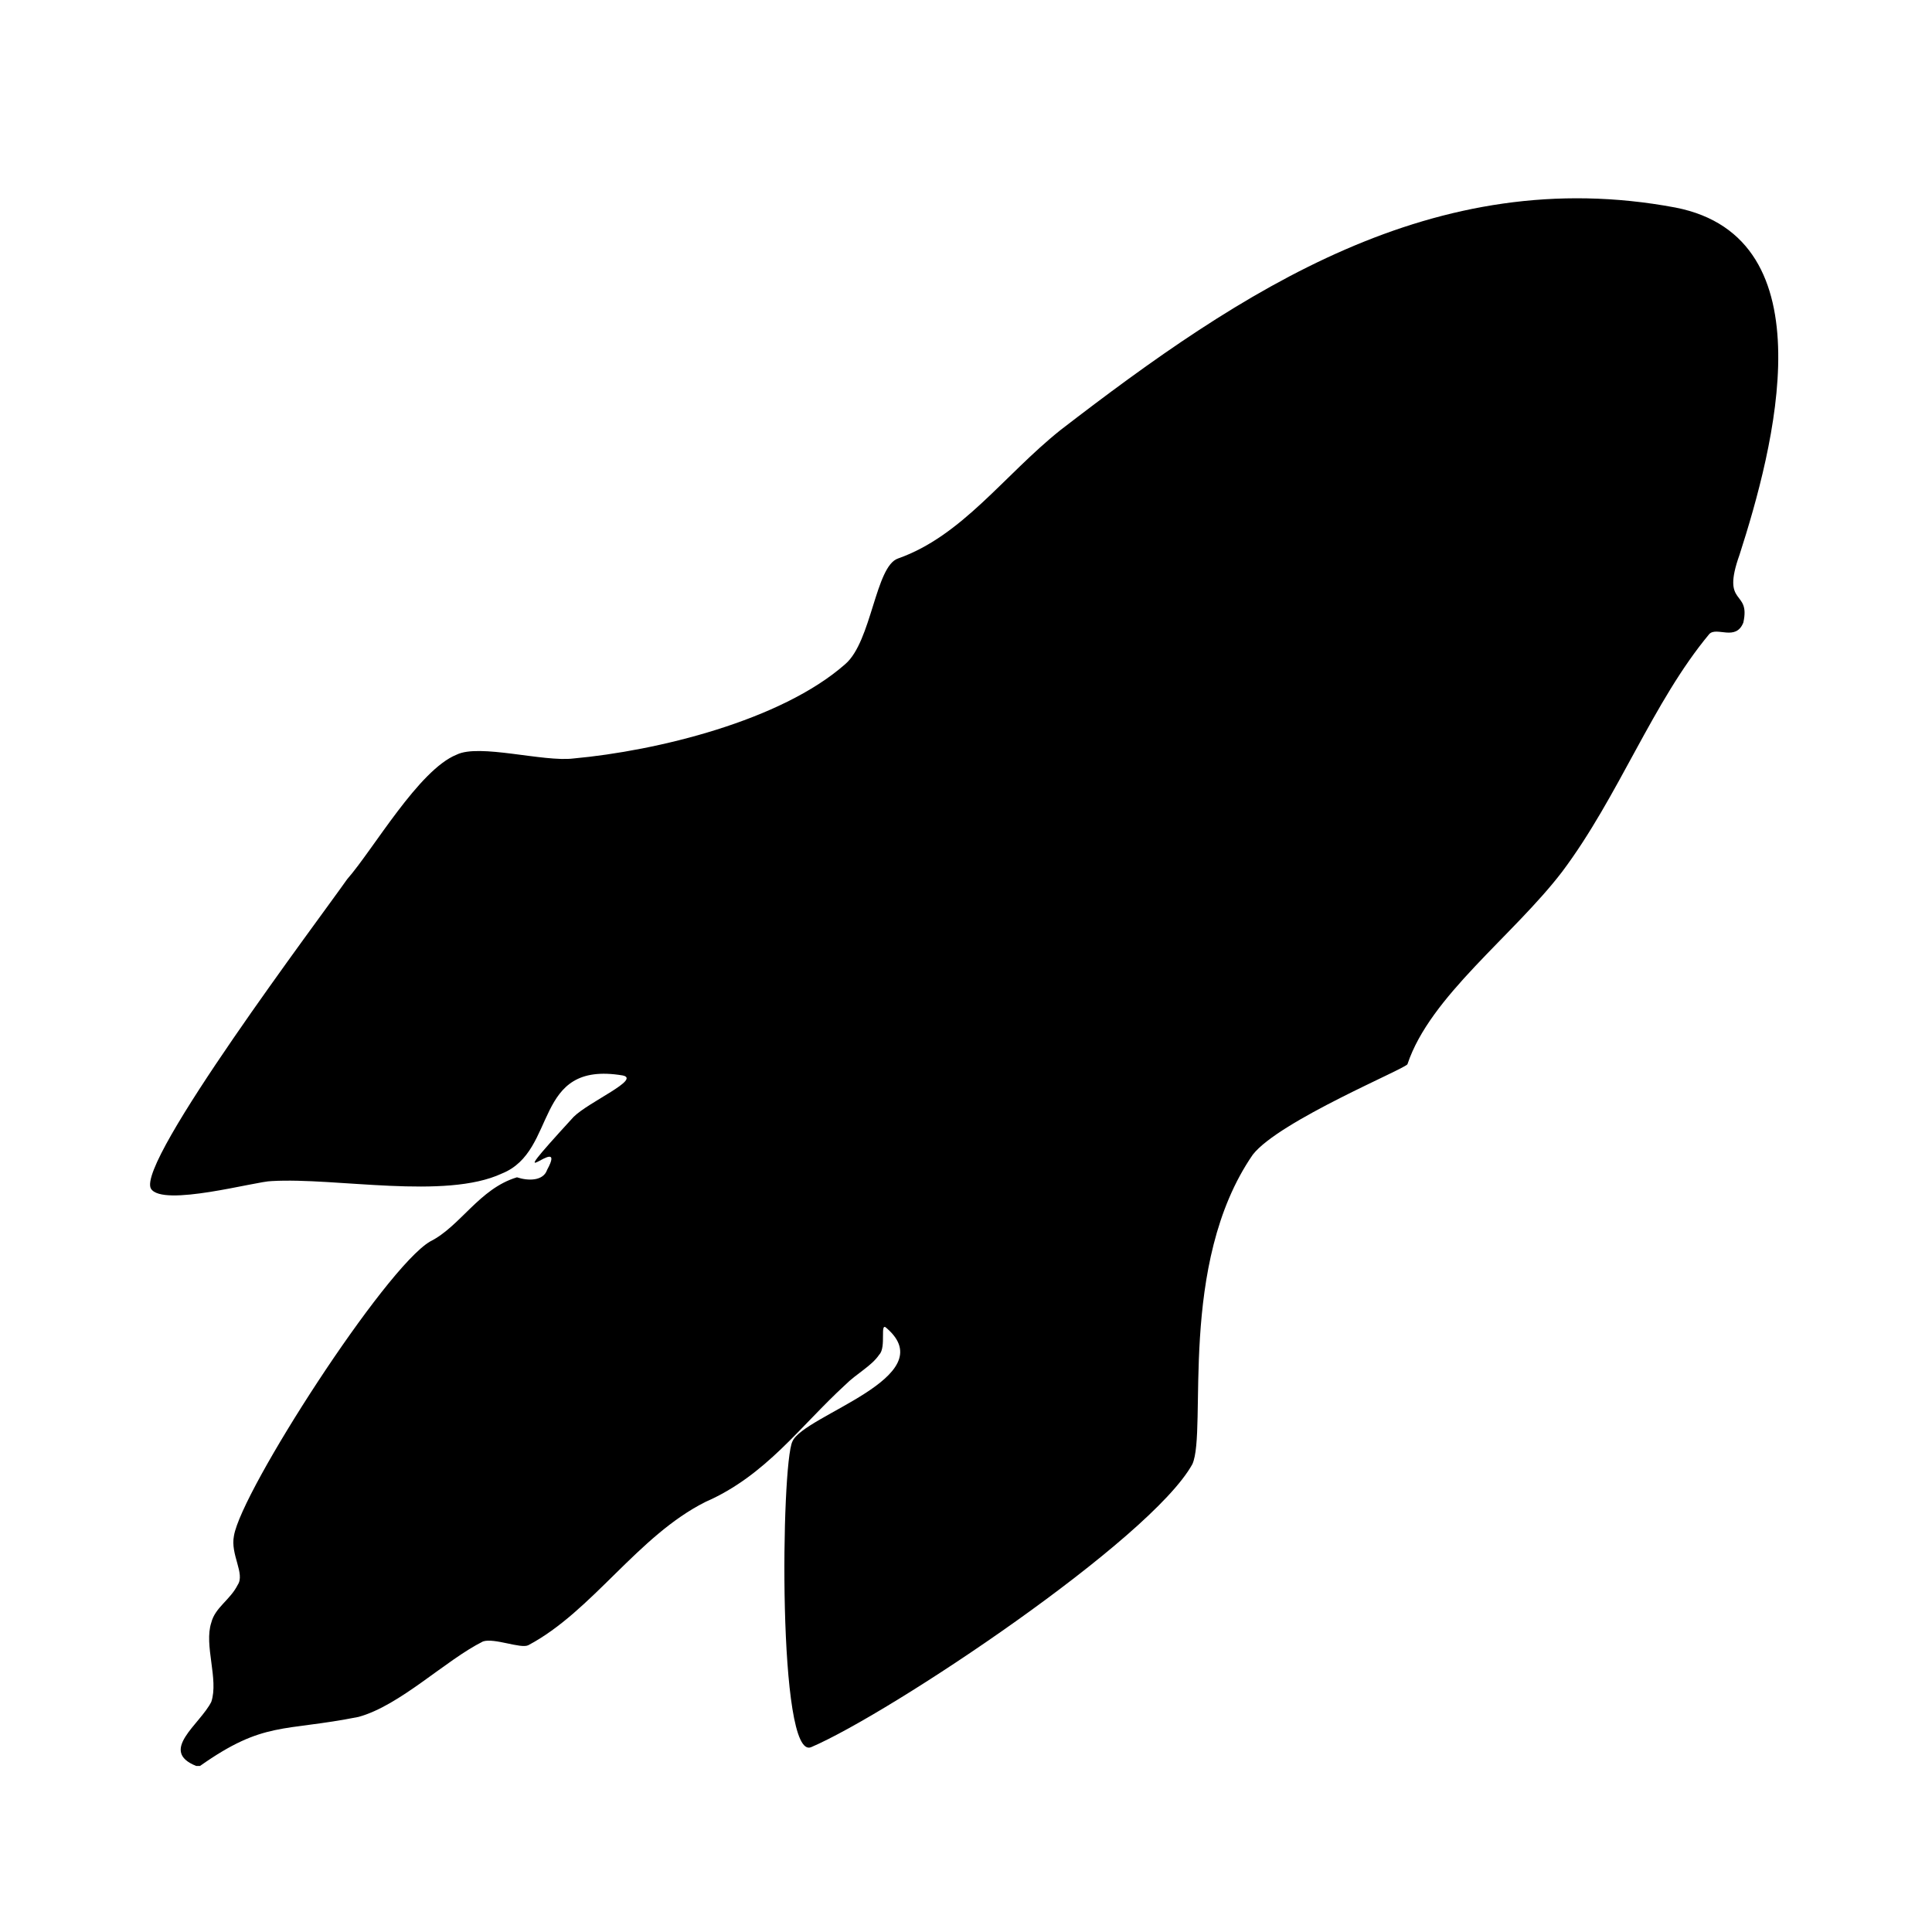 <?xml version="1.0" encoding="utf-8"?>
<svg version="1.1" xmlns="http://www.w3.org/2000/svg" xmlns:xlink="http://www.w3.org/1999/xlink"
   viewBox="0 0 512 512" xml:space="preserve">
<path d="M52,468c-10-4,1-11,4-17,2-6-2-15,0-21,1-4,5-6,7-10,2-3-2-8-1-13,2-12,40-71,52-78,8-4,13-14,23-17,3,1,7,1,8-2,6-11-15,10,7-14,4-4,18-10,13-11-24-4-17,20-32,26-15,7-44,1-61,2-4,0-29,7-32,2-4-7,45-72,52-82,7-8,19-29,29-33,6-3,23,2,31,1,22-2,55-10,72-25,7-6,8-26,14-28,17-6,28-22,43-34,48-37,99-71,163-59,41,8,26,64,17,92-5,14,3,9,1,18-2,5-7,1-9,3-15,18-24,43-39,63-13,17-35,33-41,51,0,1-34,15-41,24-20,29-12,73-16,82-11,20-80,66-101,75-9,4-8-75-5-81,3-7,40-17,25-30-2-2,0,5-2,7-2,3-6,5-9,8-12,11-21,24-37,31-18,9-30,29-47,38-2,1-9-2-12-1-10,5-22,17-33,20-20,4-25,1-42,13z" fill="currentColor"/>
</svg>